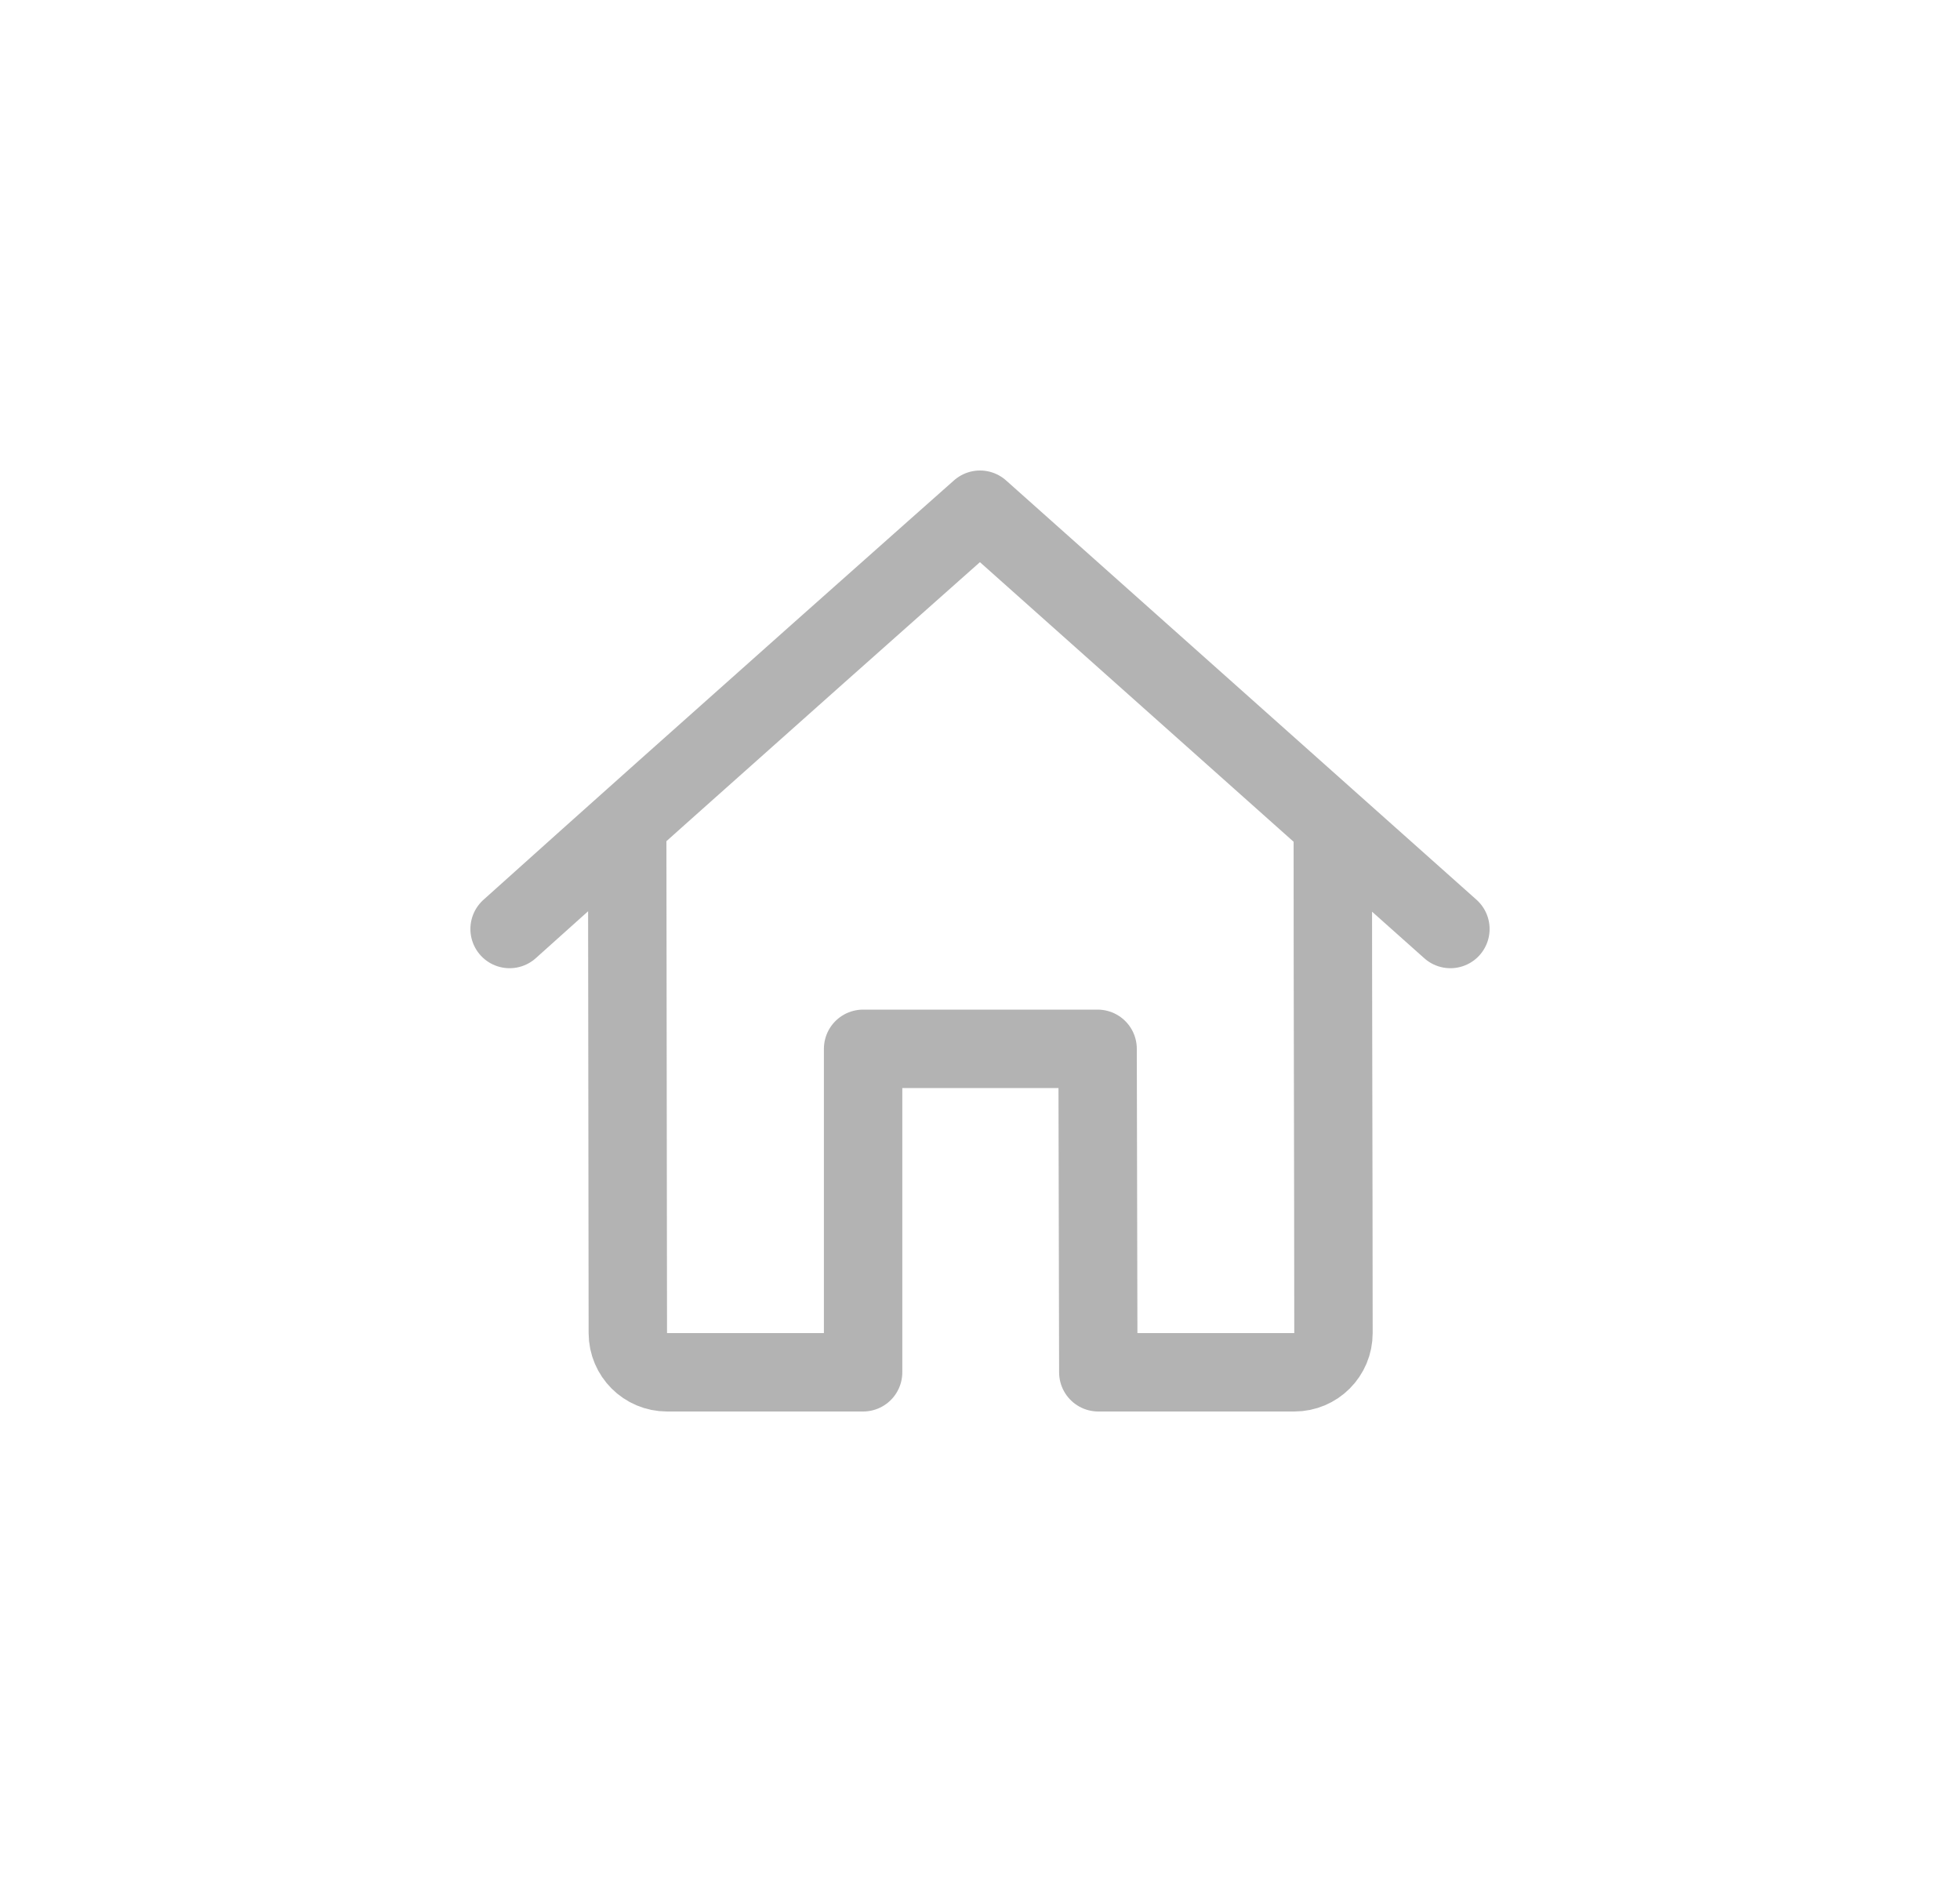 <svg width="50" height="48" viewBox="0 0 50 48" fill="none" xmlns="http://www.w3.org/2000/svg">
<path d="M16 21.088L16.016 34.001C16.017 34.553 16.465 35 17.017 35C18.599 35 19.774 35 22.018 35M34 21.088C34 26.116 34.015 29.217 34.017 34C34.018 34.552 33.571 35 33.019 35C32.084 35 30.459 35 28.018 35M28.018 35C28.018 35 28 27.514 28 26.75M28.018 35L28 26.75M28 26.75H22.018M22.018 26.75C22.018 26.75 22.018 32.708 22.018 35M22.018 26.75V35M37 23.694L25 13C25 13 17.979 19.22 13 23.694" stroke="#B3B3B3" stroke-width="2" stroke-linecap="round" stroke-linejoin="round"/>
</svg>
